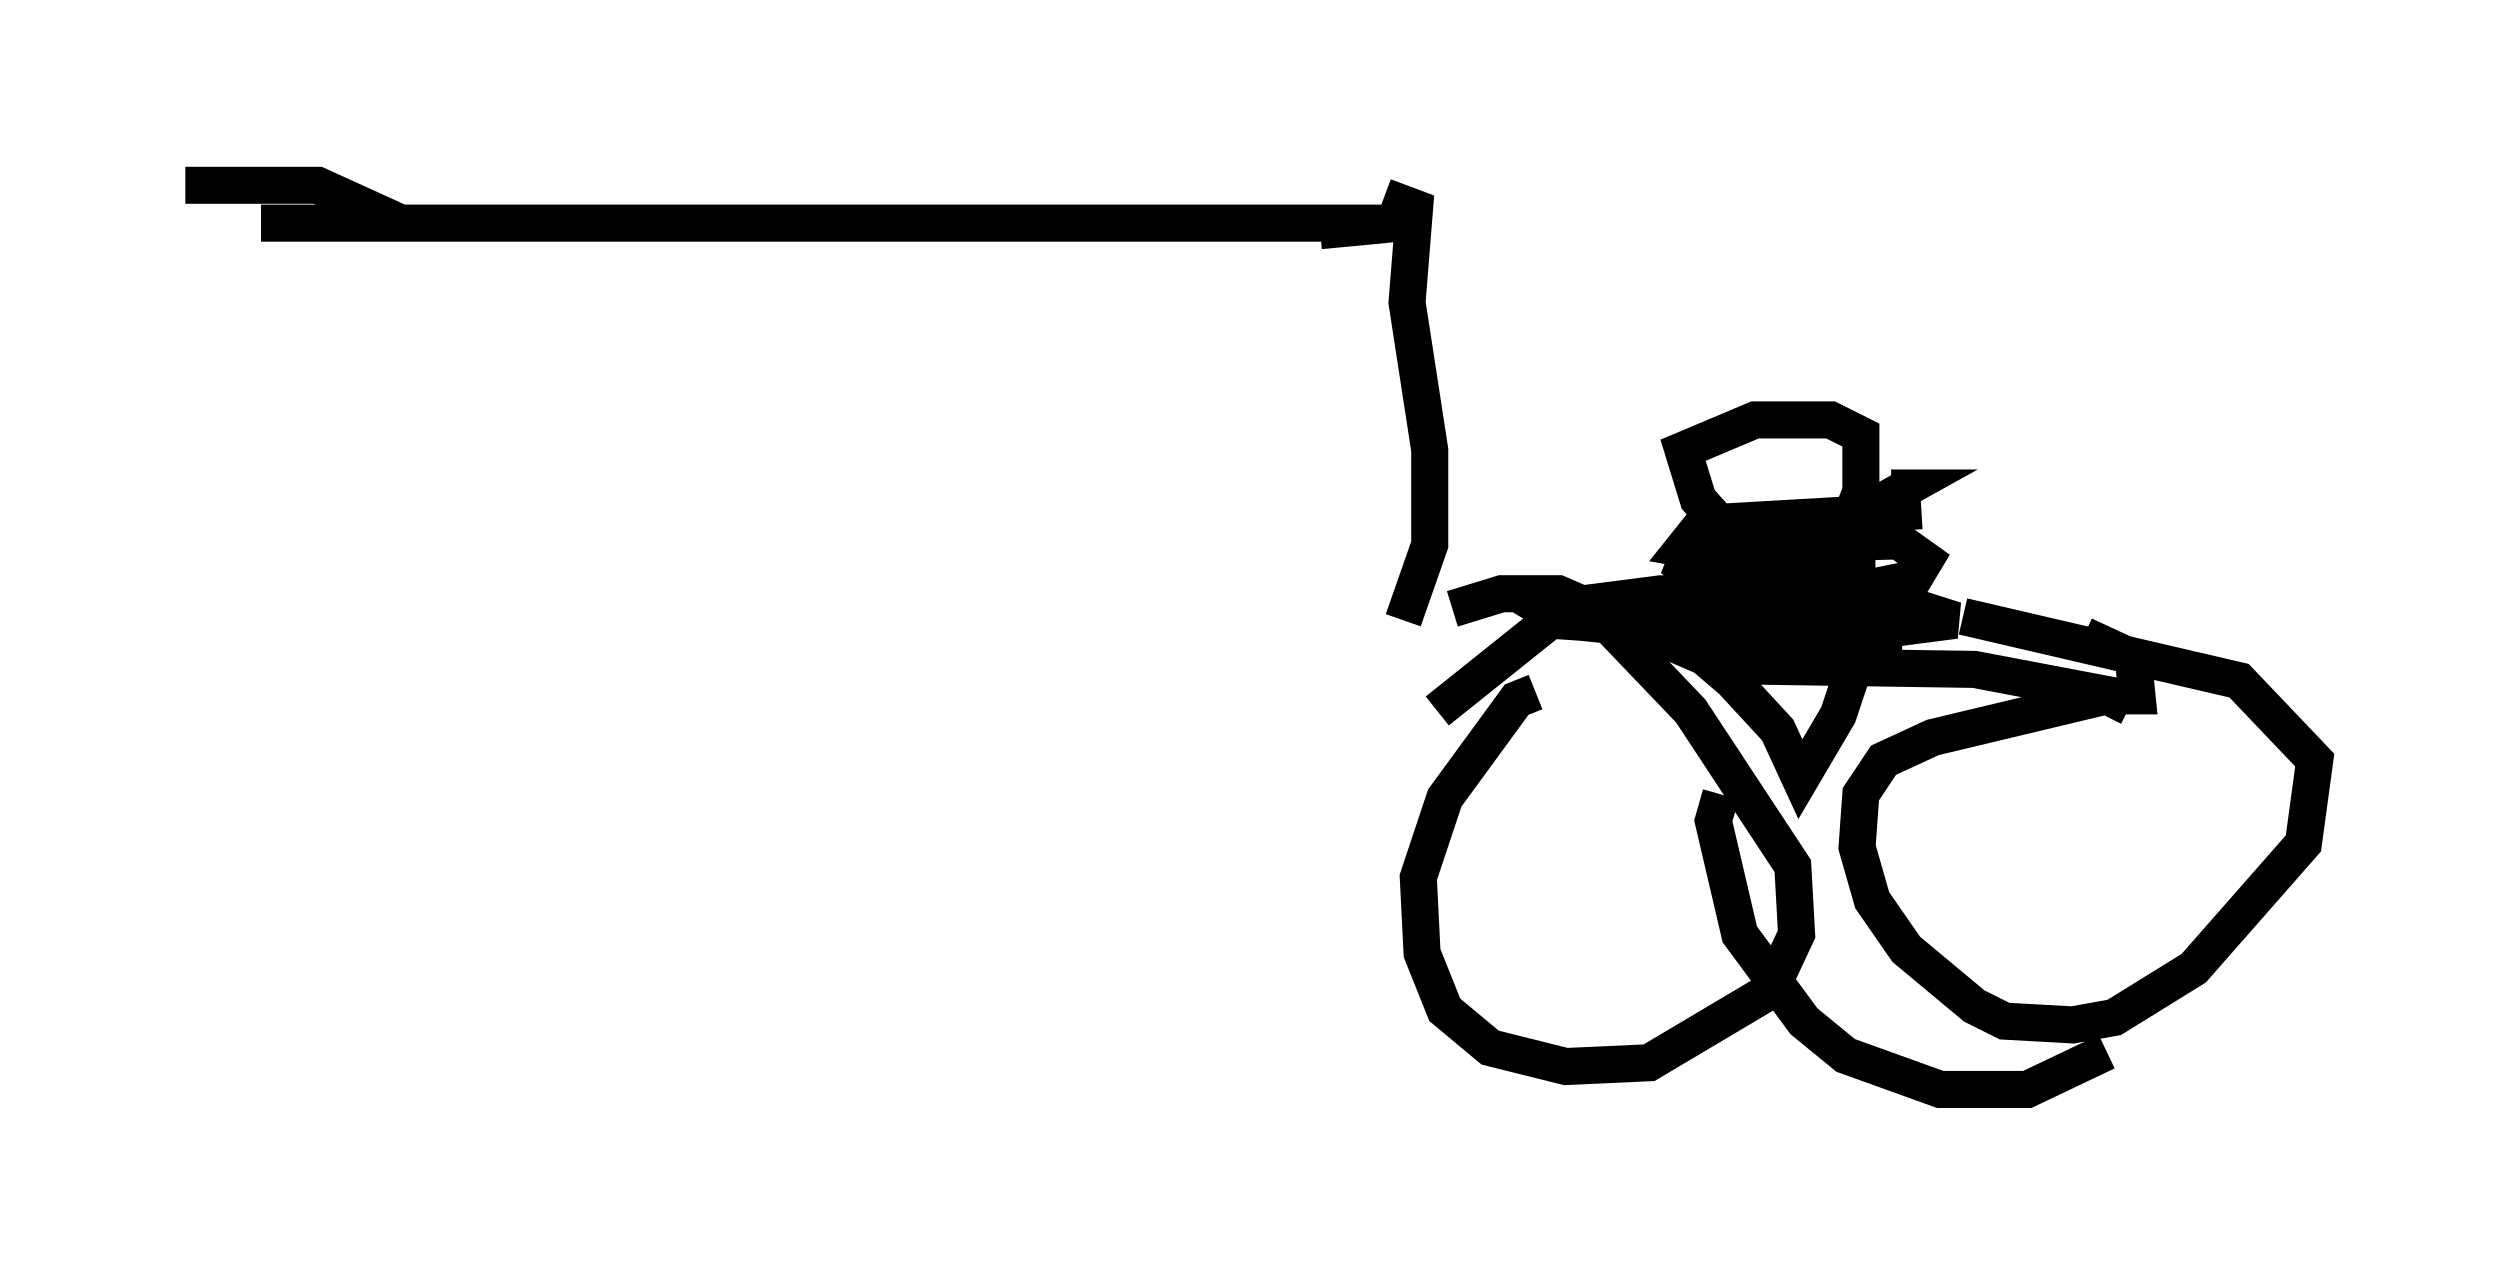 <?xml version="1.0" encoding="utf-8" ?>
<svg baseProfile="full" height="34.398" version="1.1" width="67.474" xmlns="http://www.w3.org/2000/svg" xmlns:ev="http://www.w3.org/2001/xml-events" xmlns:xlink="http://www.w3.org/1999/xlink"><defs /><rect fill="white" height="34.398" width="67.474" x="0" y="0" /><path d="M42.567, 19.598 m-1.123, -0.919 l-0.51, 0.204 -1.94, 2.654 l-0.715, 2.144 0.102, 2.042 l0.613, 1.531 1.225, 1.021 l2.042, 0.51 2.246, -0.102 l3.267, -1.94 0.715, -1.531 l-0.102, -1.838 -2.756, -4.185 l-2.246, -2.348 -1.531, -0.102 l-3.063, 2.45 m18.681, -0.102 l-0.613, -0.306 -4.696, 1.123 l-1.327, 0.613 -0.613, 0.919 l-0.102, 1.429 0.408, 1.429 l0.919, 1.327 1.838, 1.531 l0.817, 0.408 1.838, 0.102 l1.123, -0.204 2.144, -1.327 l2.96, -3.369 0.306, -2.246 l-2.042, -2.144 -7.452, -1.735 m-13.781, -0.204 l1.327, -0.408 1.531, 0.0 l4.492, 1.94 6.738, 0.102 l3.777, 0.715 0.613, 0.0 l-0.102, -1.021 -1.327, -0.613 m-18.375, -0.408 l0.715, -2.042 0.0, -2.552 l-0.613, -3.981 0.204, -2.552 l-0.817, -0.306 m-1.735, 0.919 l2.144, -0.204 -30.727, 0.0 l3.777, 0.0 -2.246, -1.021 l-3.573, 0.0 m44.509, 12.761 l1.327, -0.102 0.0, -1.531 l-4.798, -0.306 -0.613, -0.51 l0.204, -0.51 2.96, -0.306 l1.94, 0.408 -0.613, 0.102 l-3.573, 0.204 3.879, -1.327 l1.633, -0.102 -5.308, 0.306 l-0.715, 0.204 -0.408, 0.51 l2.858, 0.51 4.492, 1.429 l-2.348, 0.306 -5.308, 0.0 l-2.96, -0.306 -0.51, -0.306 l3.165, -0.408 5.104, 0.102 l0.408, 1.021 -0.715, 2.144 l-1.021, 1.735 -0.613, -1.327 l-1.225, -1.327 -1.429, -1.225 l-1.735, -0.817 7.656, 0.715 l-2.348, -0.51 -4.39, -0.204 l4.594, -0.204 2.552, -0.51 l0.306, -0.51 -0.715, -0.51 l-4.39, 0.102 2.756, -0.51 l1.838, -1.021 -0.408, 0.0 m-3.471, 2.246 l1.123, 0.613 0.715, -0.715 l0.817, -2.042 0.0, -1.531 l-0.817, -0.408 -2.042, 0.0 l-1.94, 0.817 0.408, 1.327 l2.654, 2.96 m-2.042, 5.002 l-0.204, 0.715 0.715, 3.063 l1.735, 2.348 1.123, 0.919 l2.552, 0.919 2.348, 0.0 l2.144, -1.021 " fill="none" stroke="black" stroke-width="1" /></svg>